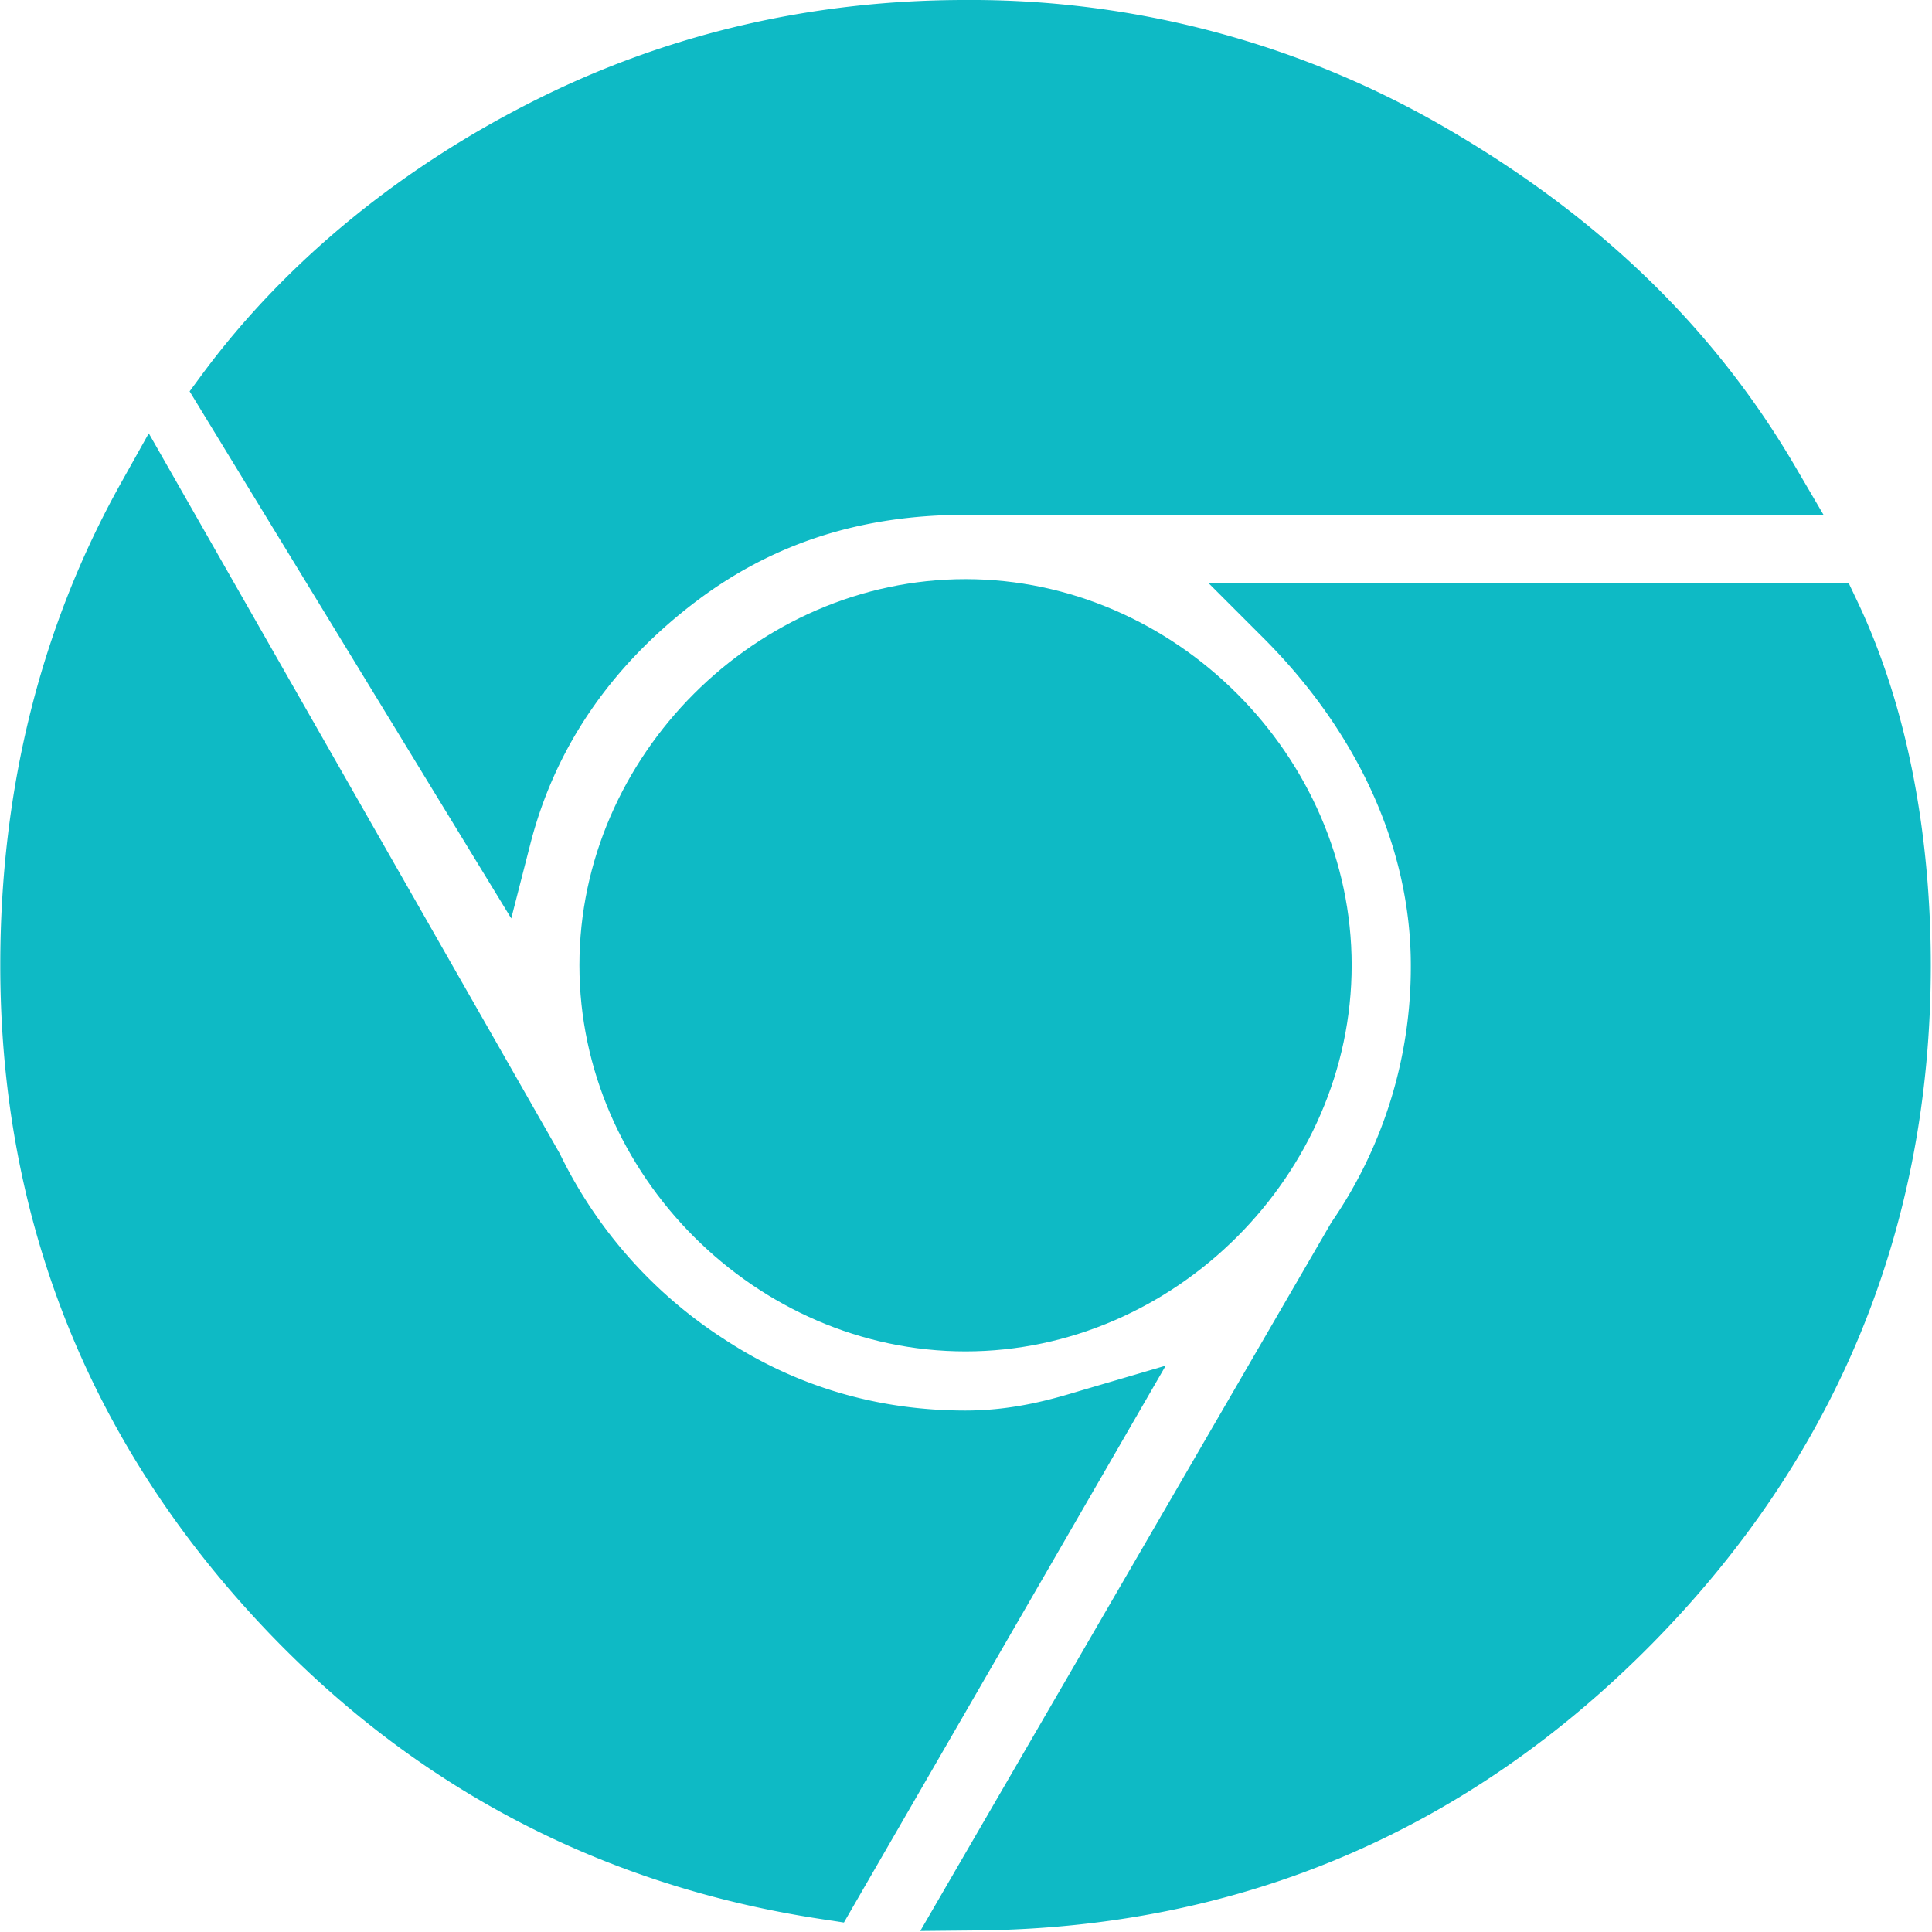 <svg xmlns="http://www.w3.org/2000/svg" width="21" height="21" viewBox="0 0 21 21">
    <g fill="#0EBAC5" fill-rule="nonzero">
        <path d="M11.735 15.119c-.283.085-.71.213-1.24.213-.955 0-1.837-.26-2.621-.774a4.986 4.986 0 0 1-1.79-2.02L1.617 4.71l-.302.54C.445 6.807.003 8.571.003 10.492c0 2.61.862 4.921 2.562 6.866 1.7 1.943 3.843 3.122 6.372 3.503l.236.036 3.498-6.053-.936.275z"/>
        <path d="M5.763 9.18c.263-1.031.854-1.909 1.757-2.608.848-.657 1.821-.976 2.975-.976h9.326l-.309-.527c-.88-1.502-2.12-2.704-3.79-3.675A10.267 10.267 0 0 0 10.494 0C8.863 0 7.318.352 5.904 1.046c-1.508.74-2.789 1.783-3.703 3.018l-.14.19 3.496 5.729.206-.803z"/>
        <path d="M20.19 6.539l-.095-.2h-6.958l.597.597c1.033 1.033 1.601 2.295 1.601 3.556a4.894 4.894 0 0 1-.864 2.796l-4.468 7.701.614-.006c2.856-.027 5.325-1.075 7.338-3.114 2.011-2.04 3.032-4.522 3.032-7.377 0-1.038-.139-2.566-.797-3.953z"/>
        <path d="M6.298 10.492c0 2.275 1.922 4.197 4.197 4.197 2.275 0 4.197-1.922 4.197-4.197 0-2.275-1.922-4.197-4.197-4.197-2.275 0-4.197 1.922-4.197 4.197z"/>
    </g>
</svg>
